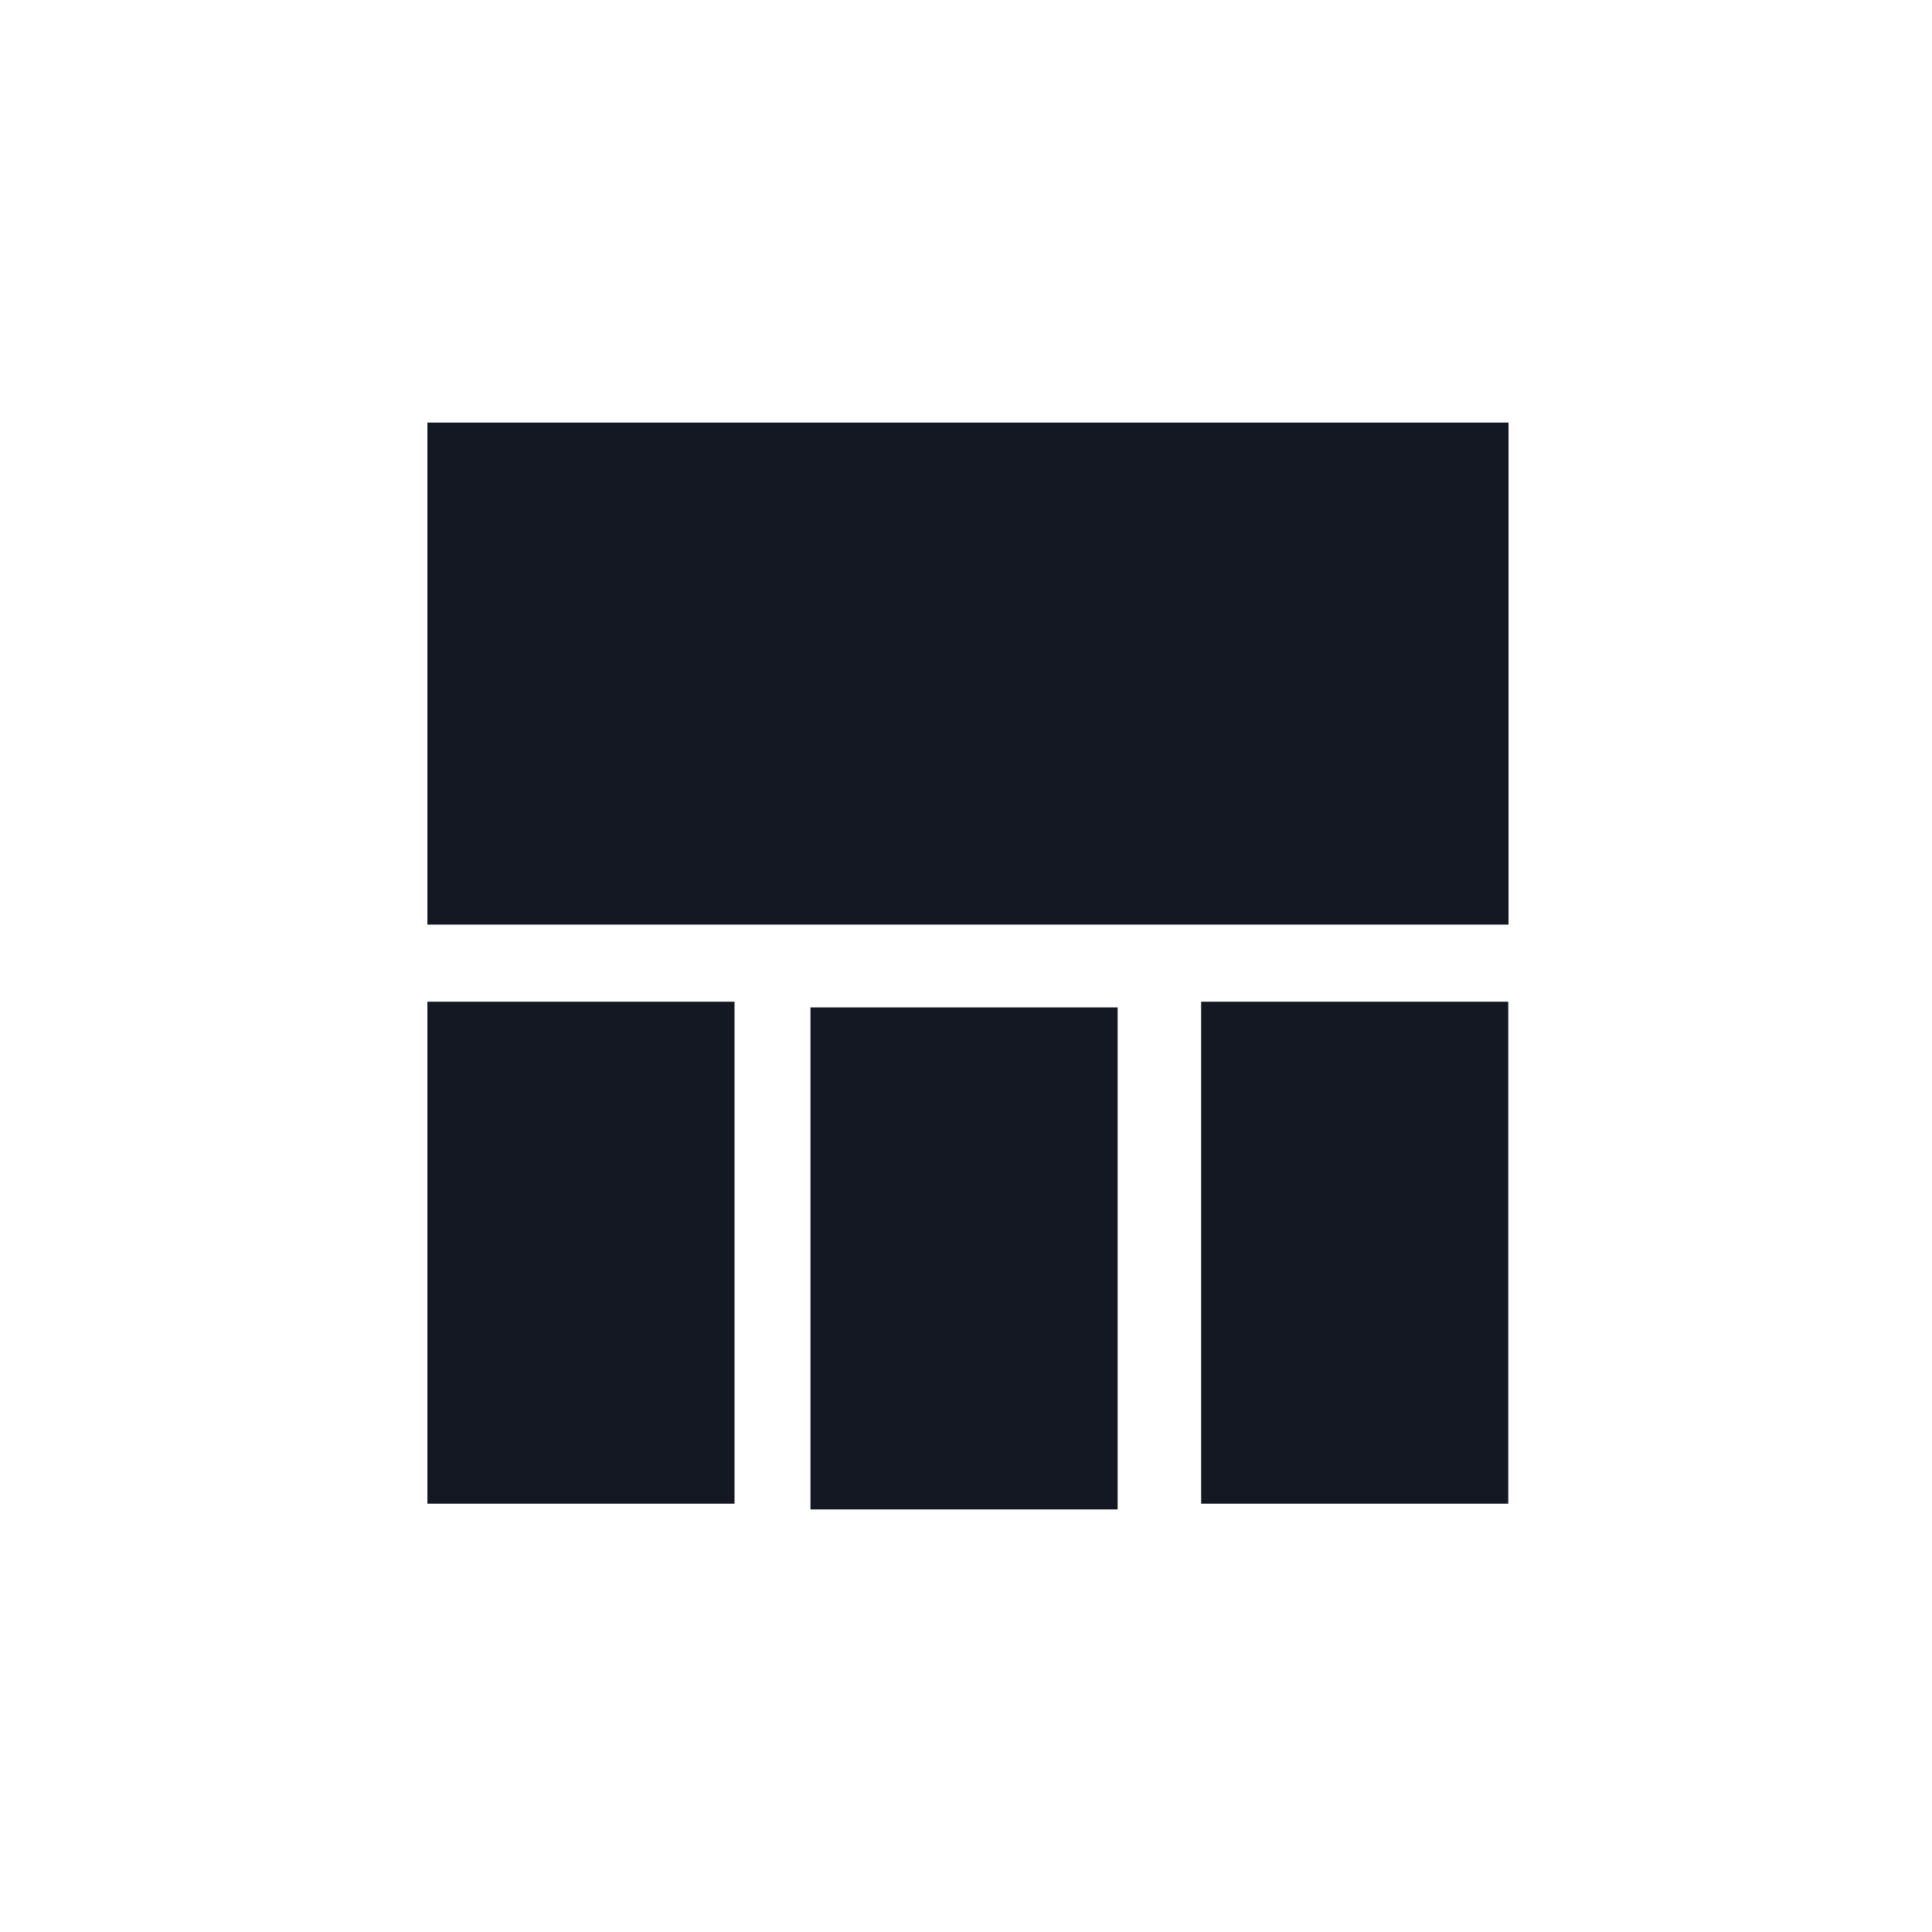 <?xml version="1.0" encoding="UTF-8" standalone="no"?>
<!-- Created with Inkscape (http://www.inkscape.org/) -->

<svg
   xmlns:dc="http://purl.org/dc/elements/1.1/"
   xmlns:cc="http://creativecommons.org/ns#"
   xmlns:rdf="http://www.w3.org/1999/02/22-rdf-syntax-ns#"
   xmlns:svg="http://www.w3.org/2000/svg"
   xmlns="http://www.w3.org/2000/svg"
   xmlns:sodipodi="http://sodipodi.sourceforge.net/DTD/sodipodi-0.dtd"
   xmlns:inkscape="http://www.inkscape.org/namespaces/inkscape"
   width="32"
   height="32"
   viewBox="0 0 8.467 8.467"
   version="1.1"
   id="svg8"
   inkscape:version="0.92.2 2405546, 2018-03-11"
   sodipodi:docname="tiletop.svg">
  <defs
     id="defs2" />
  <sodipodi:namedview
     id="base"
     pagecolor="#ffffff"
     bordercolor="#666666"
     borderopacity="1.0"
     inkscape:pageopacity="0.0"
     inkscape:pageshadow="2"
     inkscape:zoom="22.4"
     inkscape:cx="0.1341499"
     inkscape:cy="15.156261"
     inkscape:document-units="mm"
     inkscape:current-layer="layer1"
     showgrid="true"
     units="px"
     inkscape:window-width="1876"
     inkscape:window-height="990"
     inkscape:window-x="20"
     inkscape:window-y="50"
     inkscape:window-maximized="0">
    <inkscape:grid
       type="xygrid"
       id="grid815" />
  </sodipodi:namedview>
  <g
     inkscape:label="Layer 1"
     inkscape:groupmode="layer"
     id="layer1"
     transform="translate(0,-288.533)">
    <rect
       style="fill:#ffffff;fill-opacity:1;stroke:none;stroke-width:1.296;stroke-linecap:square;stroke-miterlimit:4;stroke-dasharray:none;stroke-opacity:1;paint-order:stroke fill markers"
       id="rect821"
       width="8.467"
       height="8.467"
       x="0"
       y="288.533" />
    <rect
       style="fill:#131822;fill-opacity:1;stroke:none;stroke-width:0.829;stroke-linecap:square;stroke-miterlimit:4;stroke-dasharray:none;stroke-opacity:1;paint-order:stroke fill markers"
       id="rect825"
       width="2.2"
       height="4.738"
       x="290.385"
       y="1.873"
       transform="matrix(0,1,1,0,0,0)" />
    <rect
       style="fill:#131822;fill-opacity:1;stroke:none;stroke-width:0.954;stroke-linecap:square;stroke-miterlimit:4;stroke-dasharray:none;stroke-opacity:1;paint-order:stroke fill markers"
       id="rect827-6-3"
       width="2.2"
       height="1.346"
       x="292.923"
       y="1.873"
       transform="matrix(0,1,1,0,0,0)" />
    <rect
       style="fill:#131822;fill-opacity:1;stroke:none;stroke-width:0.954;stroke-linecap:square;stroke-miterlimit:4;stroke-dasharray:none;stroke-opacity:1;paint-order:stroke fill markers"
       id="rect827-6-3-5"
       width="2.2"
       height="1.346"
       x="292.923"
       y="5.264"
       transform="matrix(0,1,1,0,0,0)" />
    <rect
       style="fill:#131822;fill-opacity:1;stroke:none;stroke-width:0.954;stroke-linecap:square;stroke-miterlimit:4;stroke-dasharray:none;stroke-opacity:1;paint-order:stroke fill markers"
       id="rect827-6-3-5-6"
       width="2.2"
       height="1.346"
       x="292.948"
       y="3.552"
       transform="matrix(0,1,1,0,0,0)" />
  </g>
</svg>
